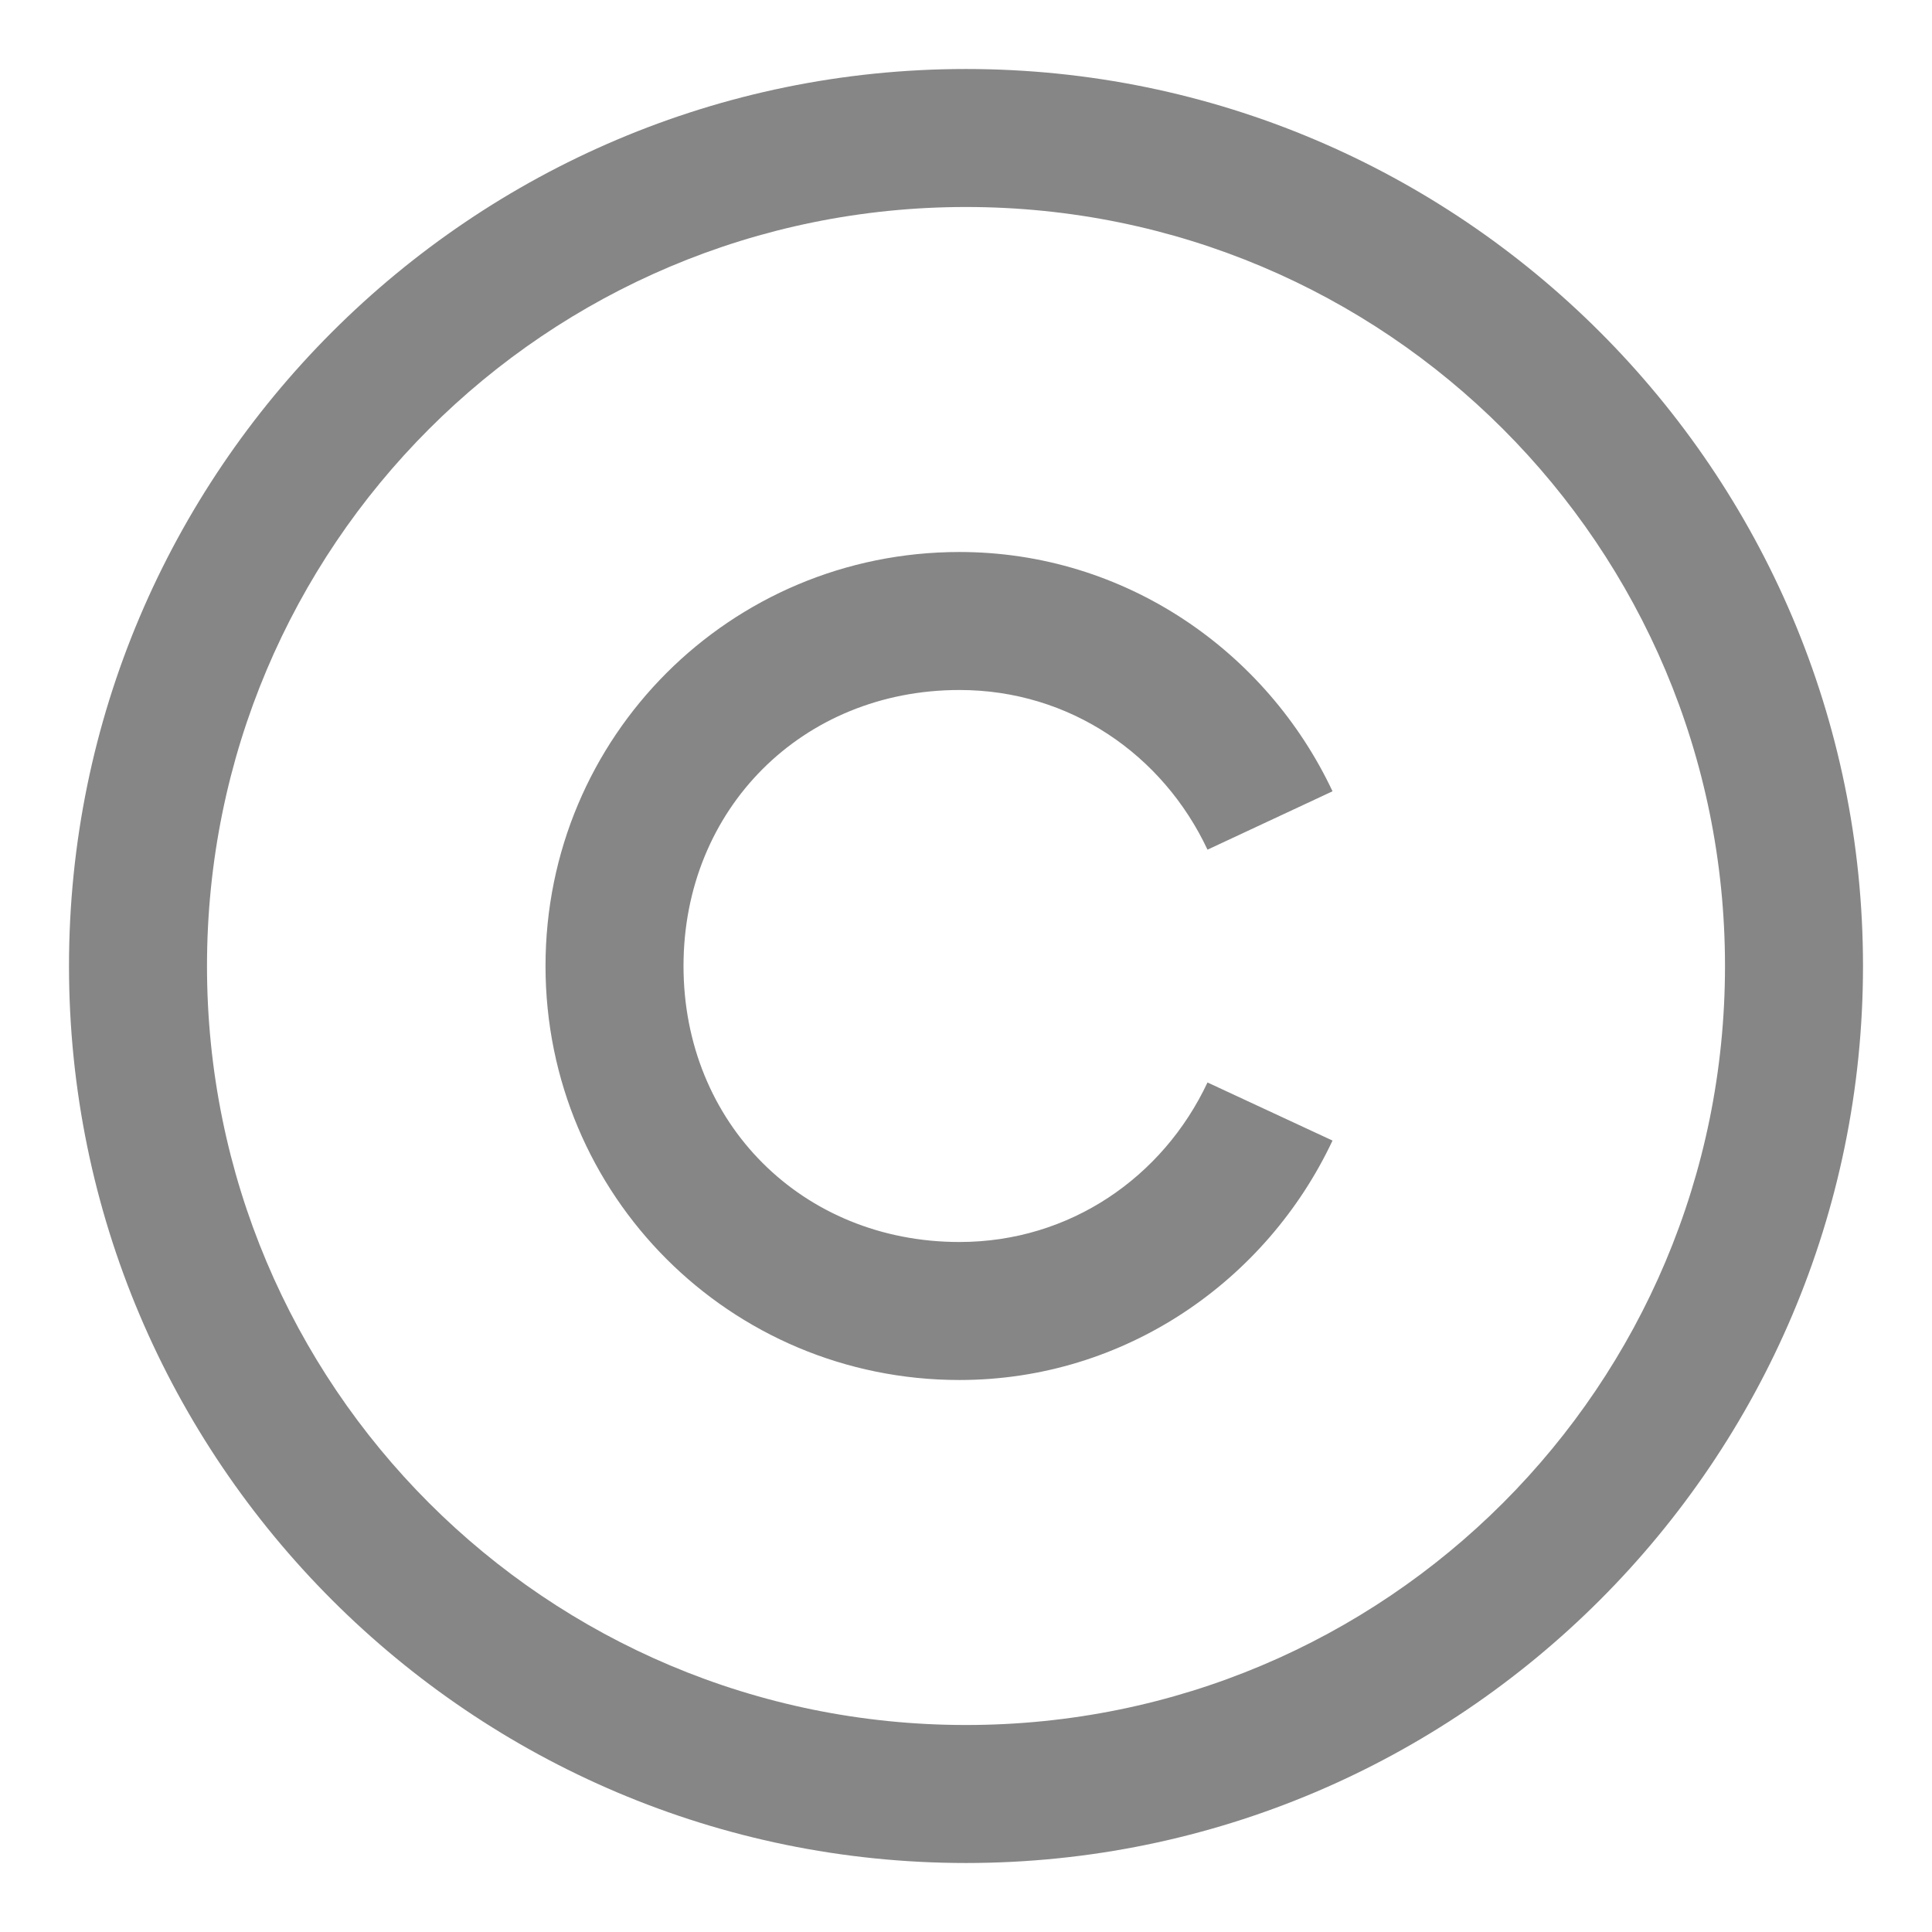 <svg width="14" height="14" viewBox="0 0 14 14" fill="none" xmlns="http://www.w3.org/2000/svg">
<path d="M7 0.5C3.416 0.5 0.5 3.416 0.5 7C0.5 10.584 3.416 13.5 7 13.5C10.584 13.5 13.5 10.584 13.5 7C13.5 3.416 10.584 0.5 7 0.5ZM7 1.5C10.043 1.5 12.5 3.957 12.5 7C12.5 10.043 10.043 12.5 7 12.5C3.957 12.5 1.5 10.043 1.5 7C1.5 3.957 3.957 1.5 7 1.5ZM6.953 4C5.291 4 3.953 5.338 3.953 7C3.953 8.662 5.291 10 6.953 10C8.152 10 9.178 9.281 9.656 8.265L8.75 7.844C8.428 8.529 7.754 9 6.953 9C5.814 9 4.953 8.139 4.953 7C4.953 5.862 5.814 5 6.953 5C7.754 5 8.428 5.471 8.75 6.157L9.656 5.734C9.178 4.719 8.152 4 6.952 4H6.953Z" fill="#868686"/>
</svg>
